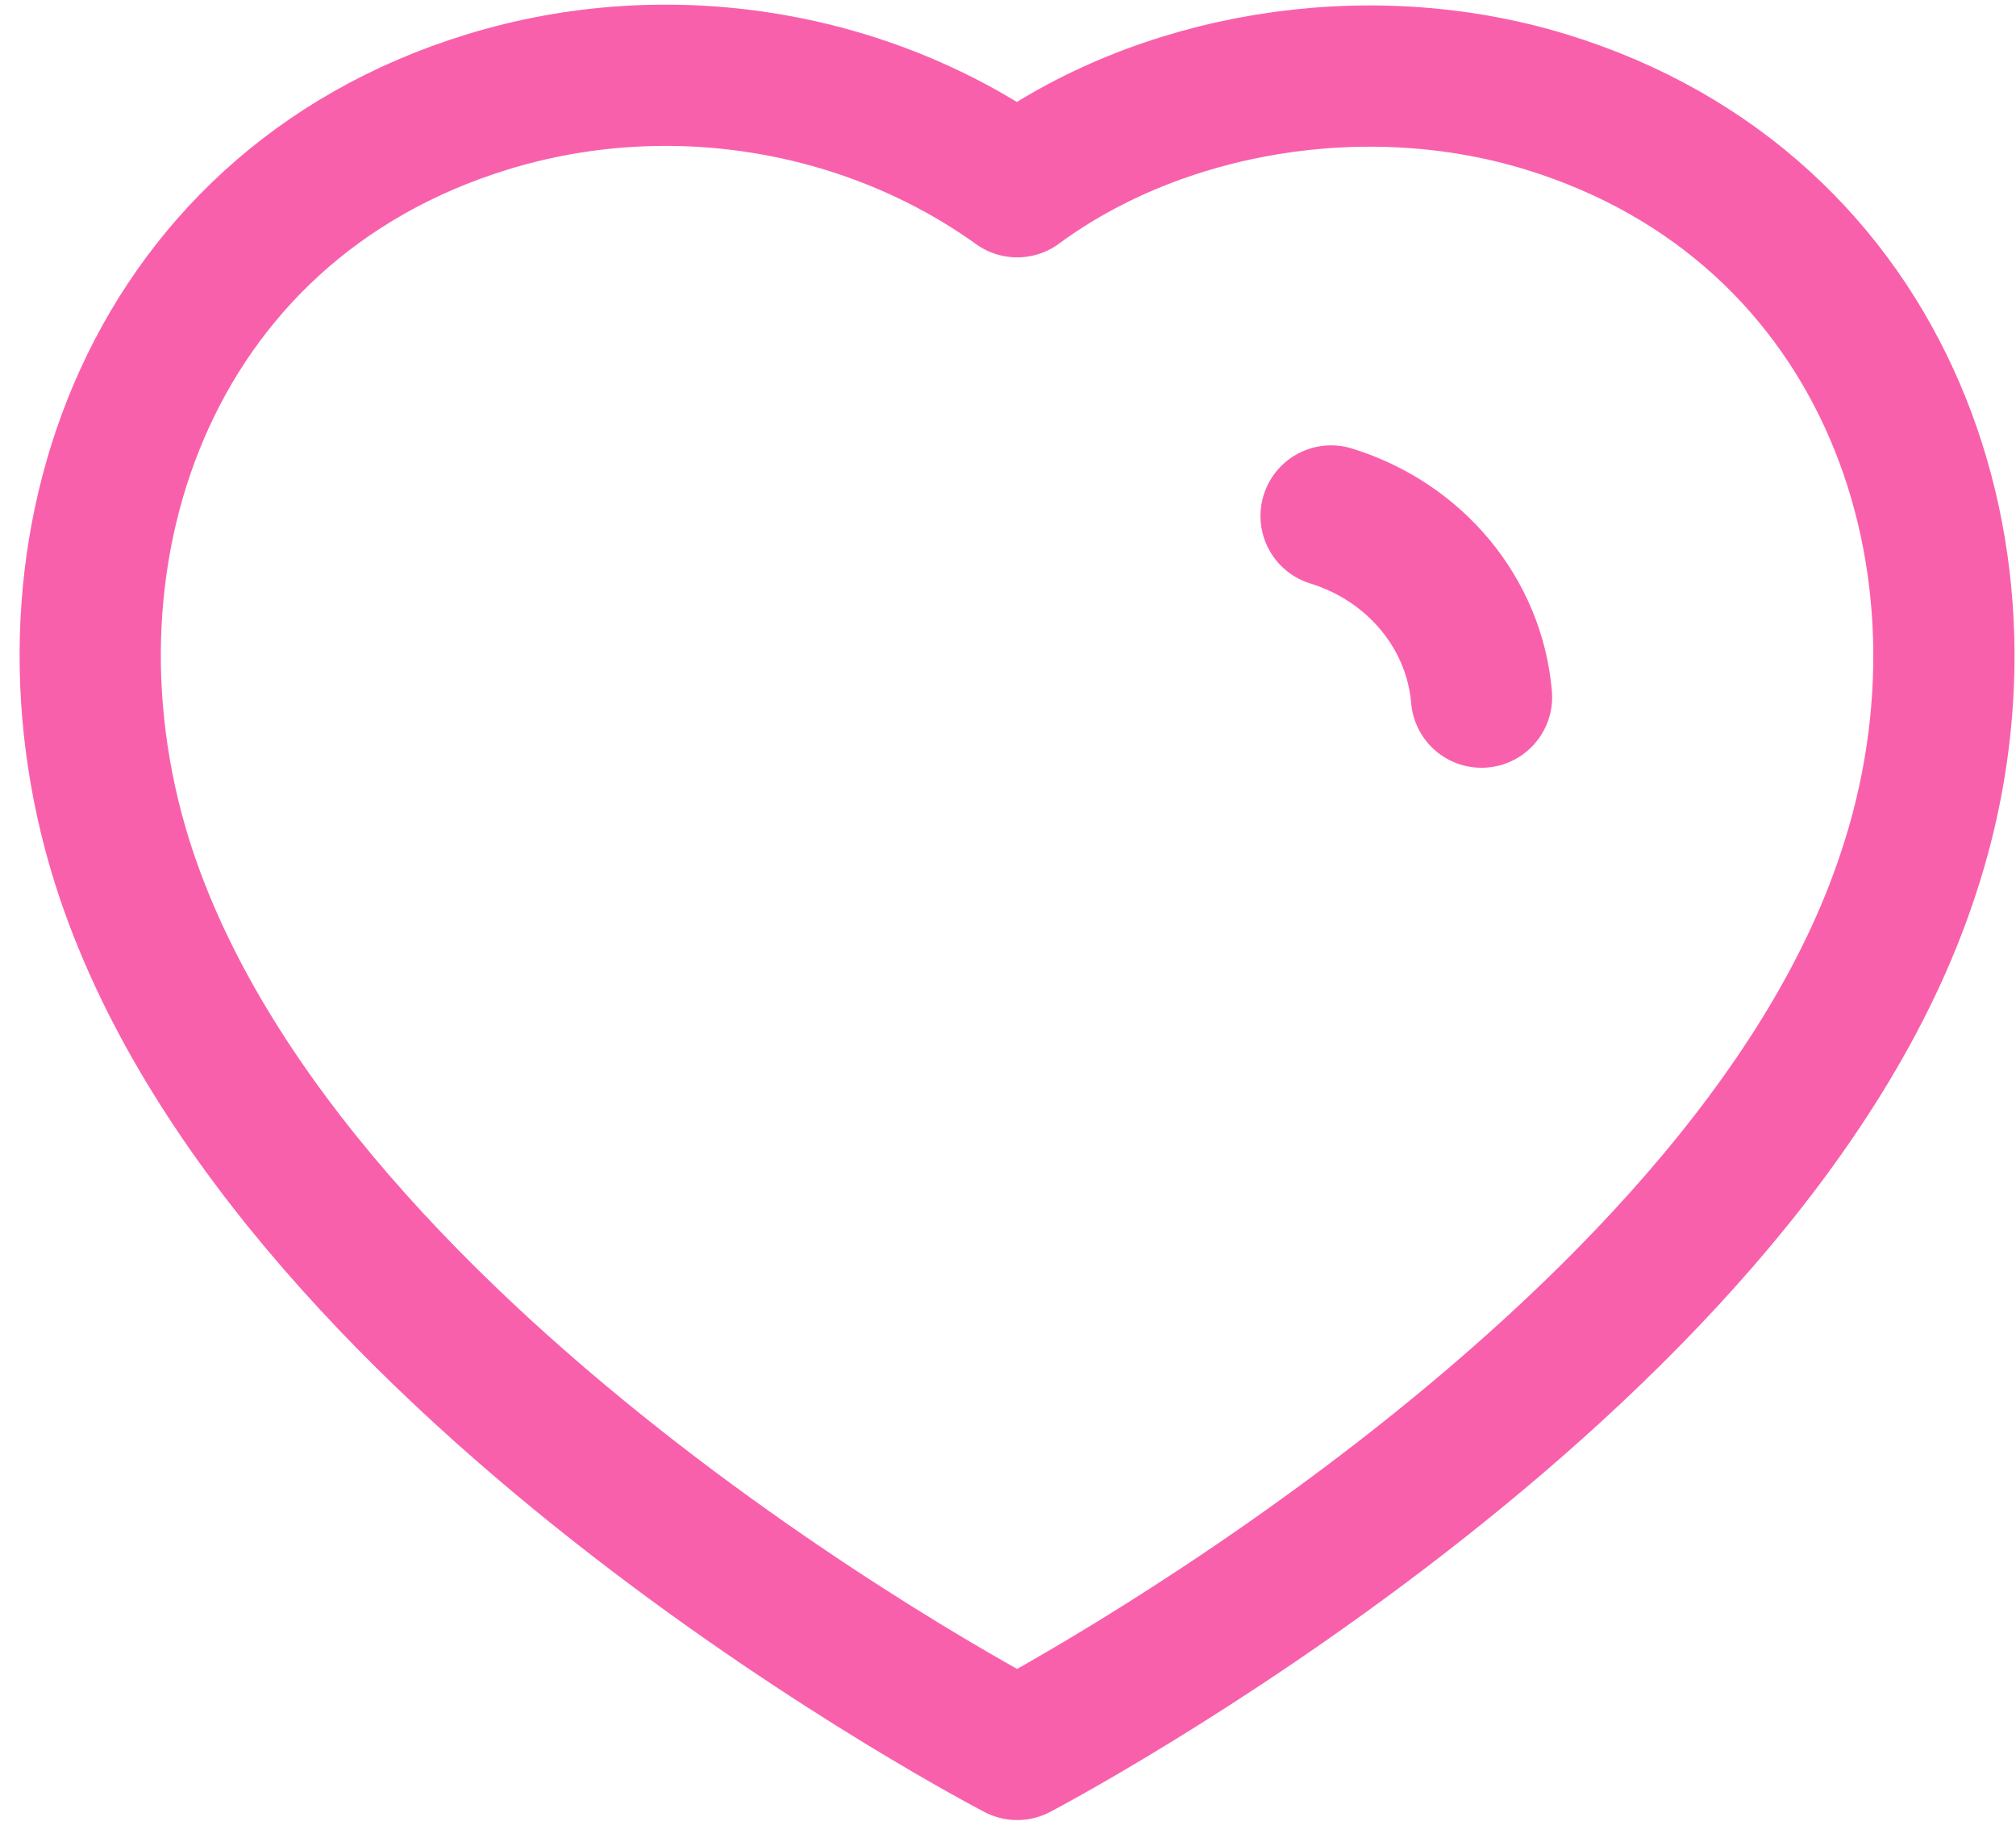 <svg width="34" height="31" viewBox="0 0 34 31" fill="none" xmlns="http://www.w3.org/2000/svg">
<path fill-rule="evenodd" clip-rule="evenodd" d="M2.133 14.757C0.368 9.502 2.431 3.496 8.219 1.719C11.264 0.782 14.624 1.334 17.155 3.149C19.55 1.385 23.034 0.788 26.075 1.719C31.863 3.496 33.939 9.502 32.175 14.757C29.427 23.086 17.155 29.501 17.155 29.501C17.155 29.501 4.974 23.183 2.133 14.757Z" stroke="#F960AC" stroke-width="2.382" stroke-linecap="round" stroke-linejoin="round"/>
<path d="M22.449 8.701C23.865 9.138 24.866 10.342 24.986 11.756" stroke="#F960AC" stroke-width="2.382" stroke-linecap="round" stroke-linejoin="round"/>
</svg>
